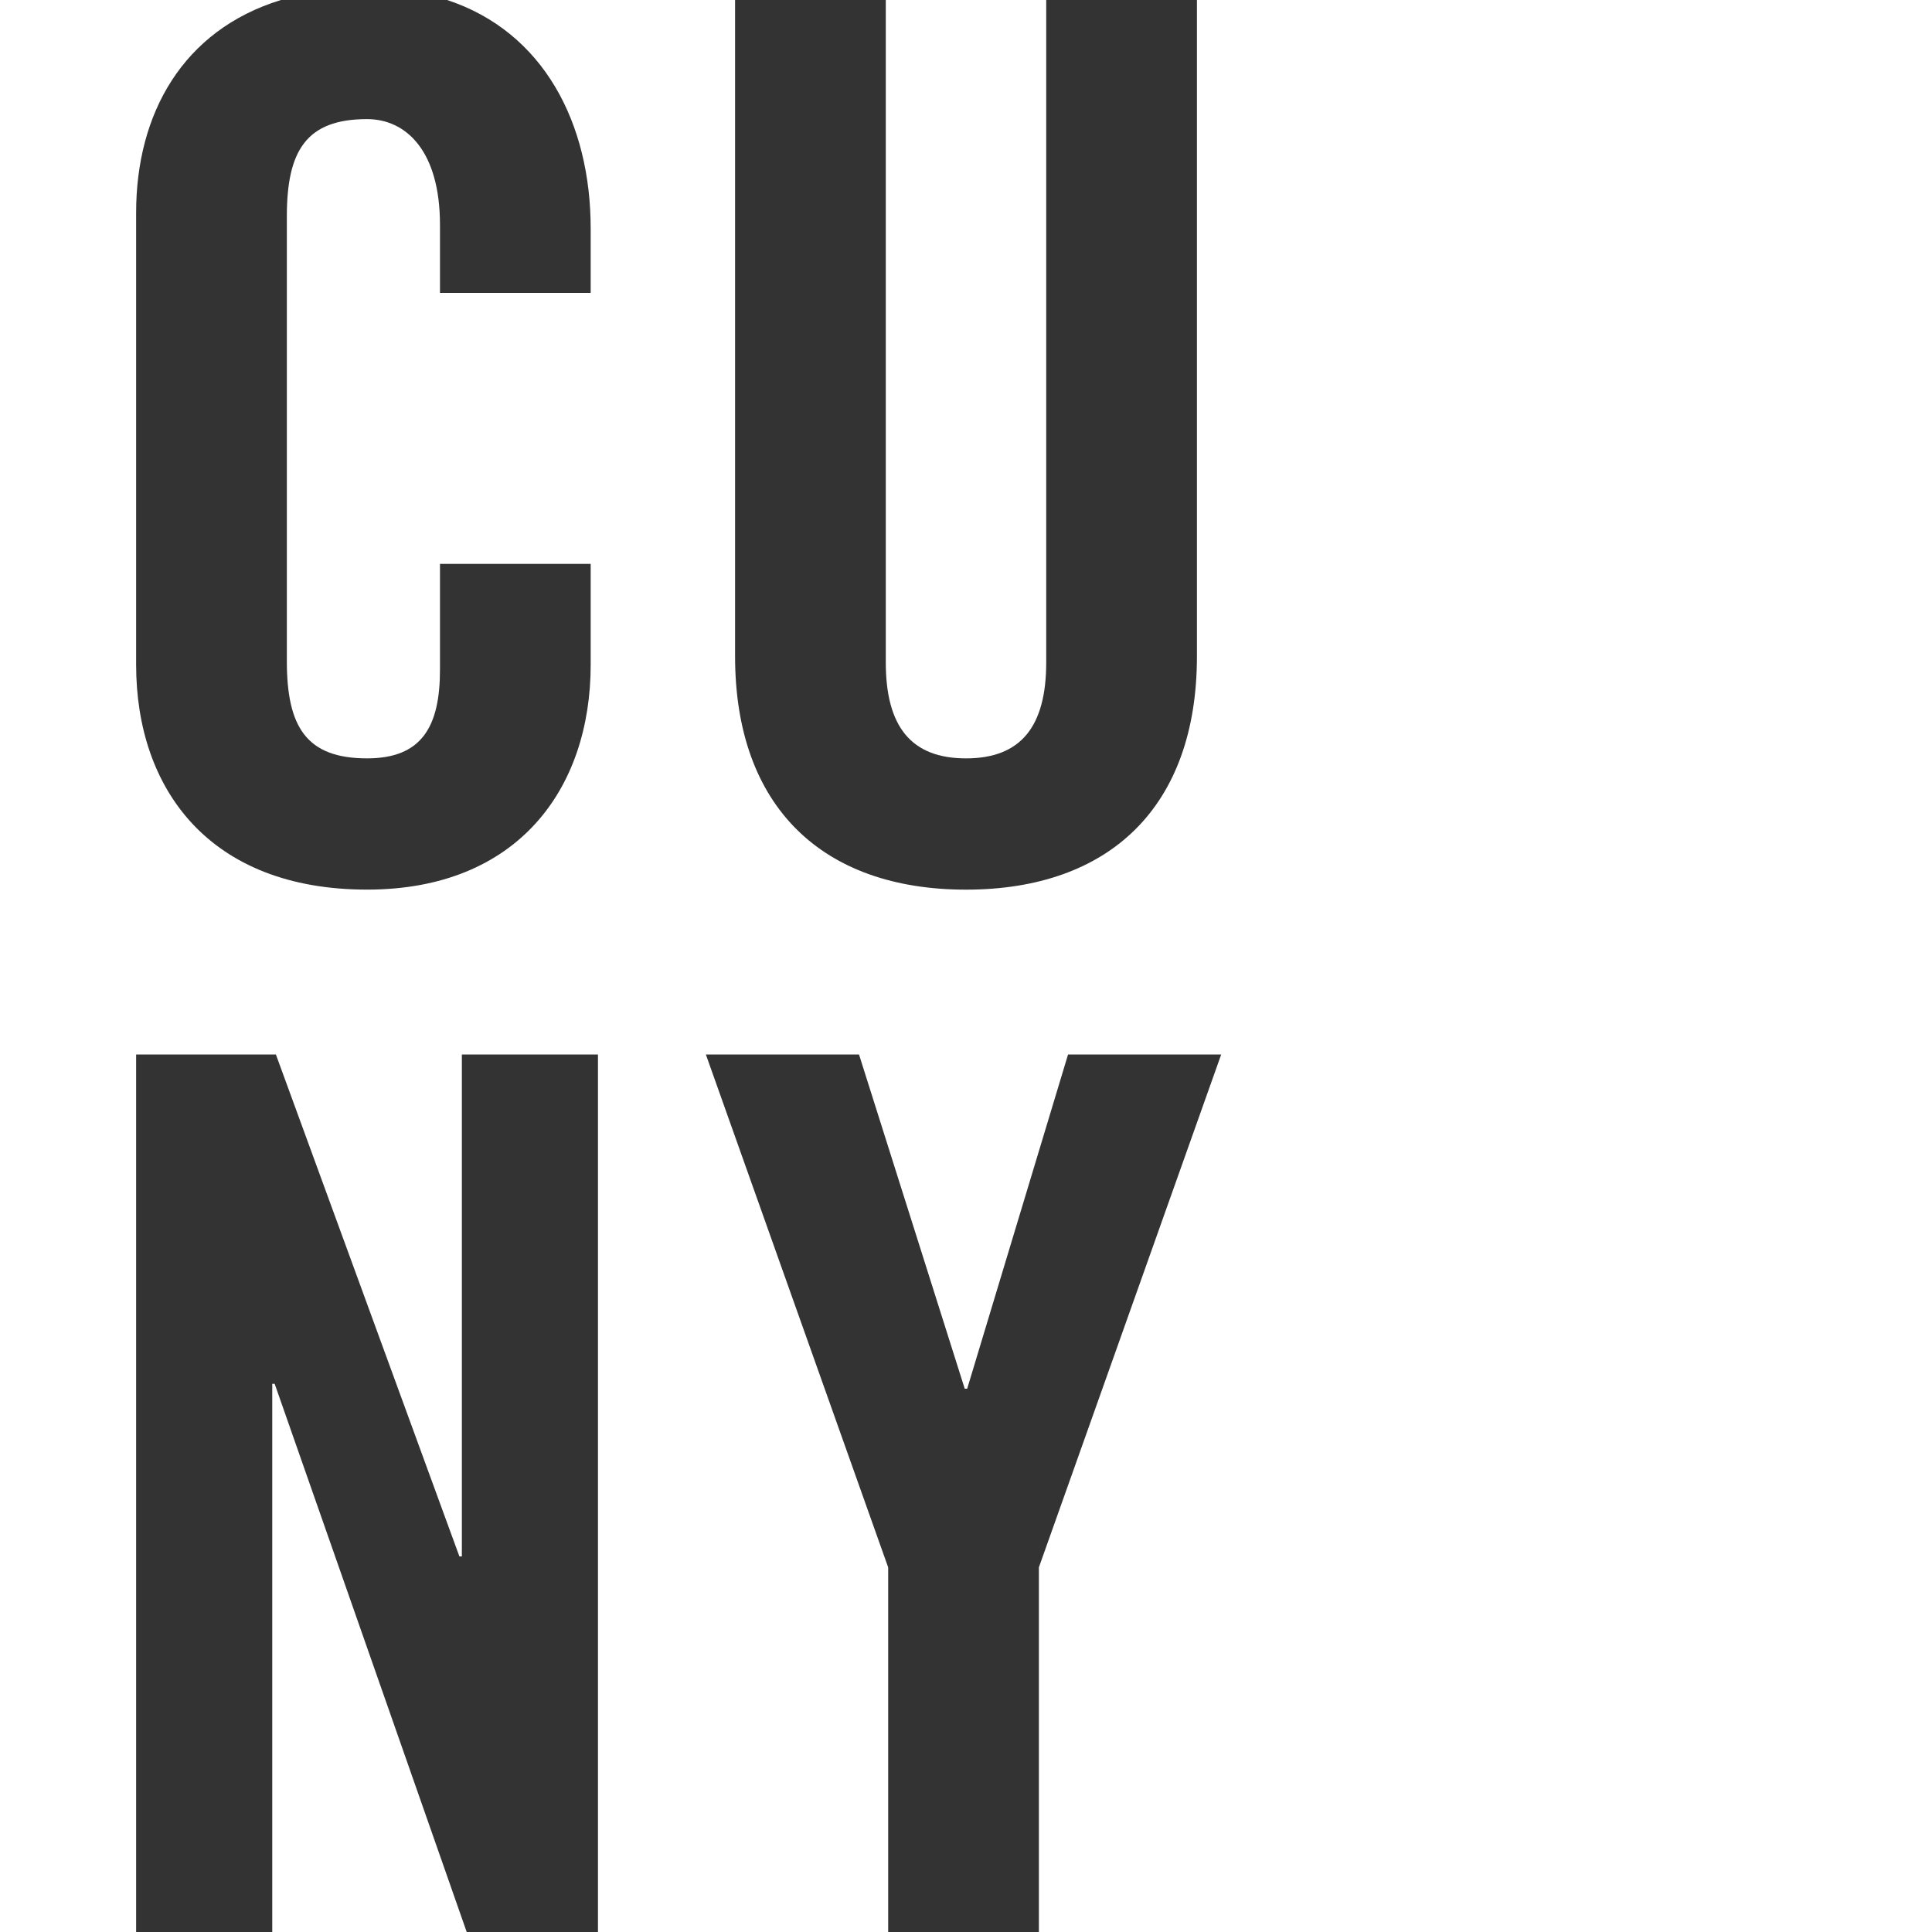 <?xml version="1.0" encoding="utf-8"?>
<!-- Generator: Adobe Illustrator 17.0.2, SVG Export Plug-In . SVG Version: 6.00 Build 0)  -->
<!DOCTYPE svg PUBLIC "-//W3C//DTD SVG 1.1//EN" "http://www.w3.org/Graphics/SVG/1.1/DTD/svg11.dtd">
<svg version="1.1" id="Calque_1" xmlns="http://www.w3.org/2000/svg" xmlns:xlink="http://www.w3.org/1999/xlink" x="0px" y="0px"
	 width="176.075px" height="176.074px" viewBox="0 0 176.075 176.074" enable-background="new 0 0 176.075 176.074"
	 xml:space="preserve">
<rect x="0" y="0" width="176.075" height="176.074" fill="#333333" stroke="none"/>
<g>
	<g>
		<g>
			<polygon fill="#FFFFFF" points="24.812,126.119 24.812,176.074 42.533,176.074 25.033,126.119 			"/>
			<path fill="#FFFFFF" d="M88.037,69.116c4.986,0,7.312-2.88,7.312-8.75V0H80.727v60.366
				C80.727,66.236,83.053,69.116,88.037,69.116z"/>
			<path fill="#FFFFFF" d="M109.084,0v59.813c0,13.734-7.977,21.266-21.047,21.266c-13.07,0-21.045-7.531-21.045-21.266V0h-26.24
				c8.793,2.908,13.08,11.221,13.08,20.823v5.87H40.098v-6.202c0-6.757-3.102-9.636-6.646-9.636c-5.537,0-7.31,2.879-7.31,8.86
				v40.54c0,5.98,1.773,8.86,7.31,8.86c4.984,0,6.646-2.88,6.646-8.085v-9.637h13.734v9.193c0,11.297-6.647,20.49-20.381,20.49
				c-14.398,0-21.045-9.193-21.045-20.49V19.383c0-8.99,4.225-16.629,13.199-19.383H0v176.074h12.406V96.102h12.738l16.725,45.746
				h0.223V96.102h12.404v79.972h26.449v-33.23L64.33,96.102h13.957l9.635,30.461h0.223l9.193-30.461h13.957L94.68,142.844v33.23
				h81.395V0H109.084z"/>
		</g>
	</g>
</g>
</svg>
